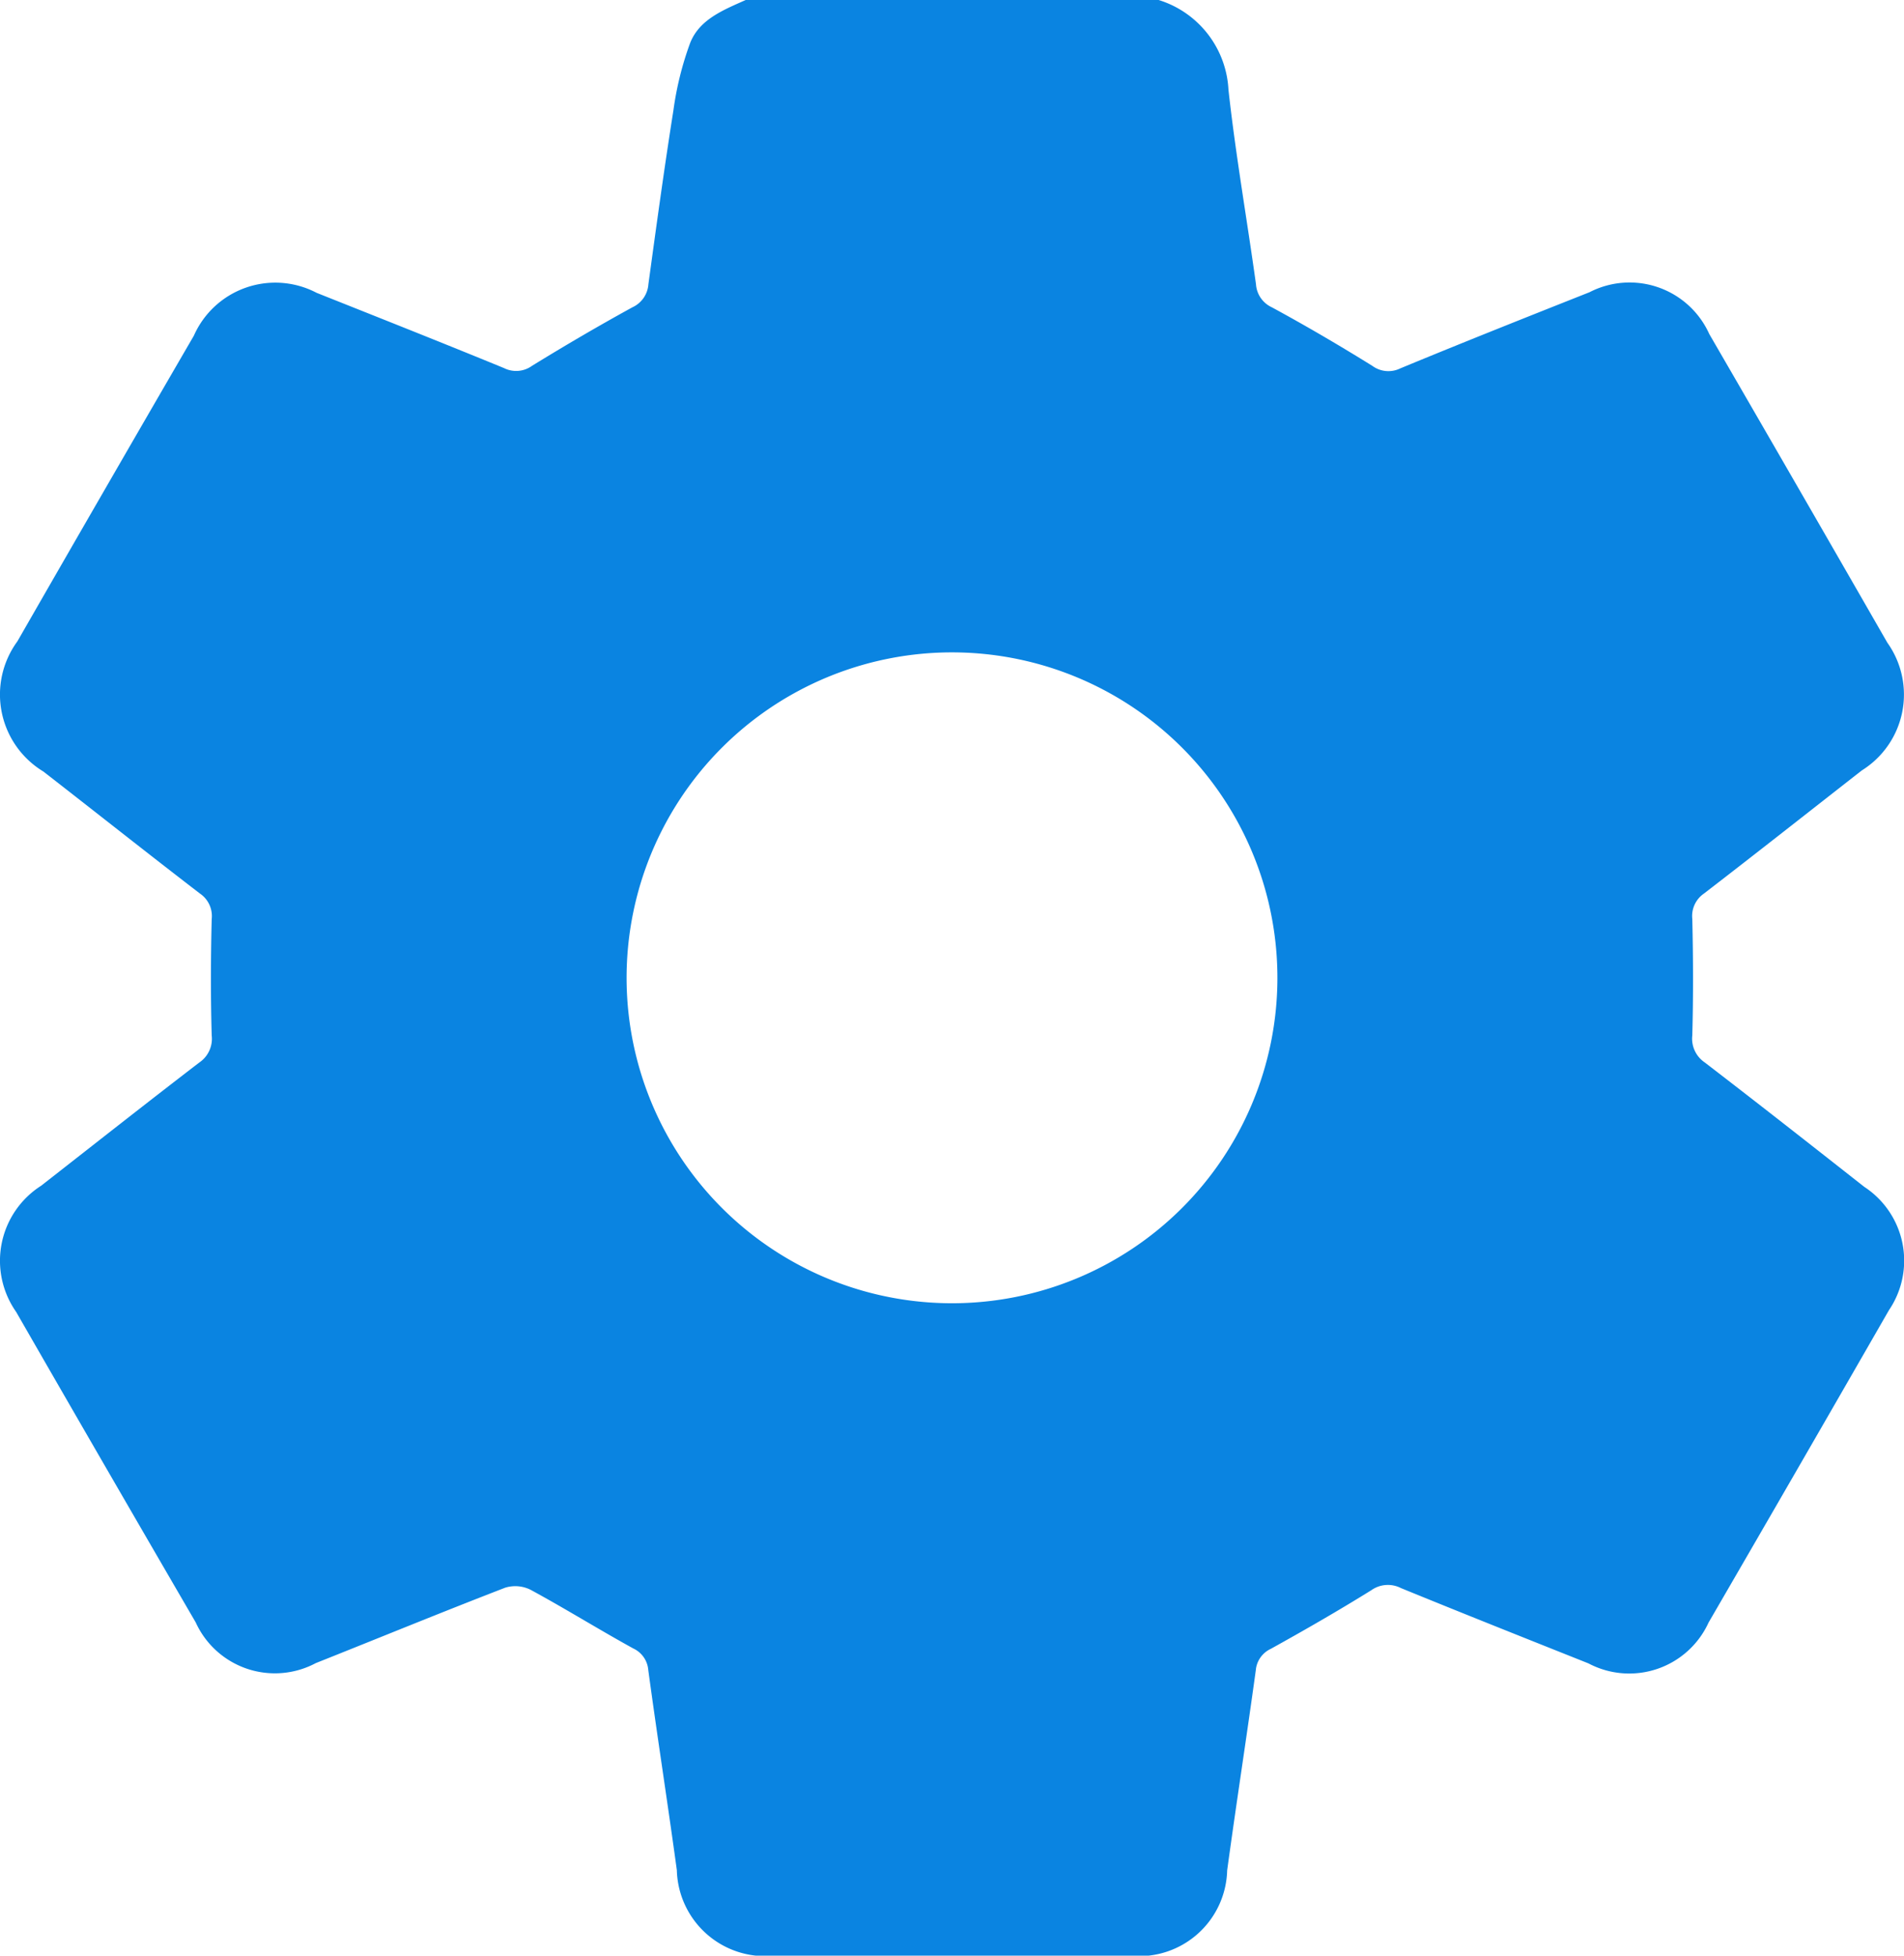 <svg xmlns="http://www.w3.org/2000/svg" width="29.256" height="30.046" viewBox="0 0 29.256 30.046">
  <path id="Path_31" data-name="Path 31" d="M11.458,0H17.8a1.525,1.525,0,0,1,1.076,1.38c.11,1,.285,1.992.423,2.989a.42.42,0,0,0,.245.354c.523.284,1.037.585,1.544.9a.416.416,0,0,0,.428.038c.966-.4,1.936-.785,2.907-1.17a1.343,1.343,0,0,1,1.841.642Q27.636,7.5,29,9.875a1.373,1.373,0,0,1-.391,1.962C27.8,12.469,27,13.1,26.183,13.729a.419.419,0,0,0-.18.392c.014.6.016,1.191,0,1.787a.441.441,0,0,0,.191.416c.822.631,1.637,1.271,2.452,1.912a1.355,1.355,0,0,1,.379,1.894q-1.379,2.4-2.772,4.8a1.34,1.34,0,0,1-1.846.627c-.961-.383-1.923-.765-2.881-1.157a.44.44,0,0,0-.455.033c-.505.314-1.022.611-1.543.9a.4.4,0,0,0-.232.33c-.141,1.026-.3,2.05-.44,3.075a1.353,1.353,0,0,1-1.47,1.312q-2.758,0-5.516,0A1.357,1.357,0,0,1,10.4,28.734c-.14-1.026-.3-2.05-.439-3.076a.4.4,0,0,0-.232-.331c-.53-.292-1.044-.612-1.575-.9a.526.526,0,0,0-.391-.033c-.974.376-1.941.773-2.911,1.159a1.337,1.337,0,0,1-1.845-.626Q1.621,22.545.248,20.157a1.367,1.367,0,0,1,.385-1.939c.809-.632,1.615-1.268,2.43-1.893a.441.441,0,0,0,.19-.416c-.017-.6-.015-1.191,0-1.787a.418.418,0,0,0-.18-.392c-.806-.619-1.6-1.249-2.406-1.875a1.382,1.382,0,0,1-.4-2Q1.619,7.5,2.979,5.158A1.368,1.368,0,0,1,4.865,4.5c.961.383,1.924.764,2.881,1.157a.416.416,0,0,0,.428-.035c.507-.312,1.021-.613,1.544-.9a.422.422,0,0,0,.245-.354c.122-.891.243-1.781.384-2.669A4.919,4.919,0,0,1,10.605.66c.145-.365.515-.507.853-.659m8.17,15.036a5,5,0,1,0-5.006,4.987,5,5,0,0,0,5.006-4.987" transform="translate(0 -0.001)" fill="#0a84e1"/>
</svg>

